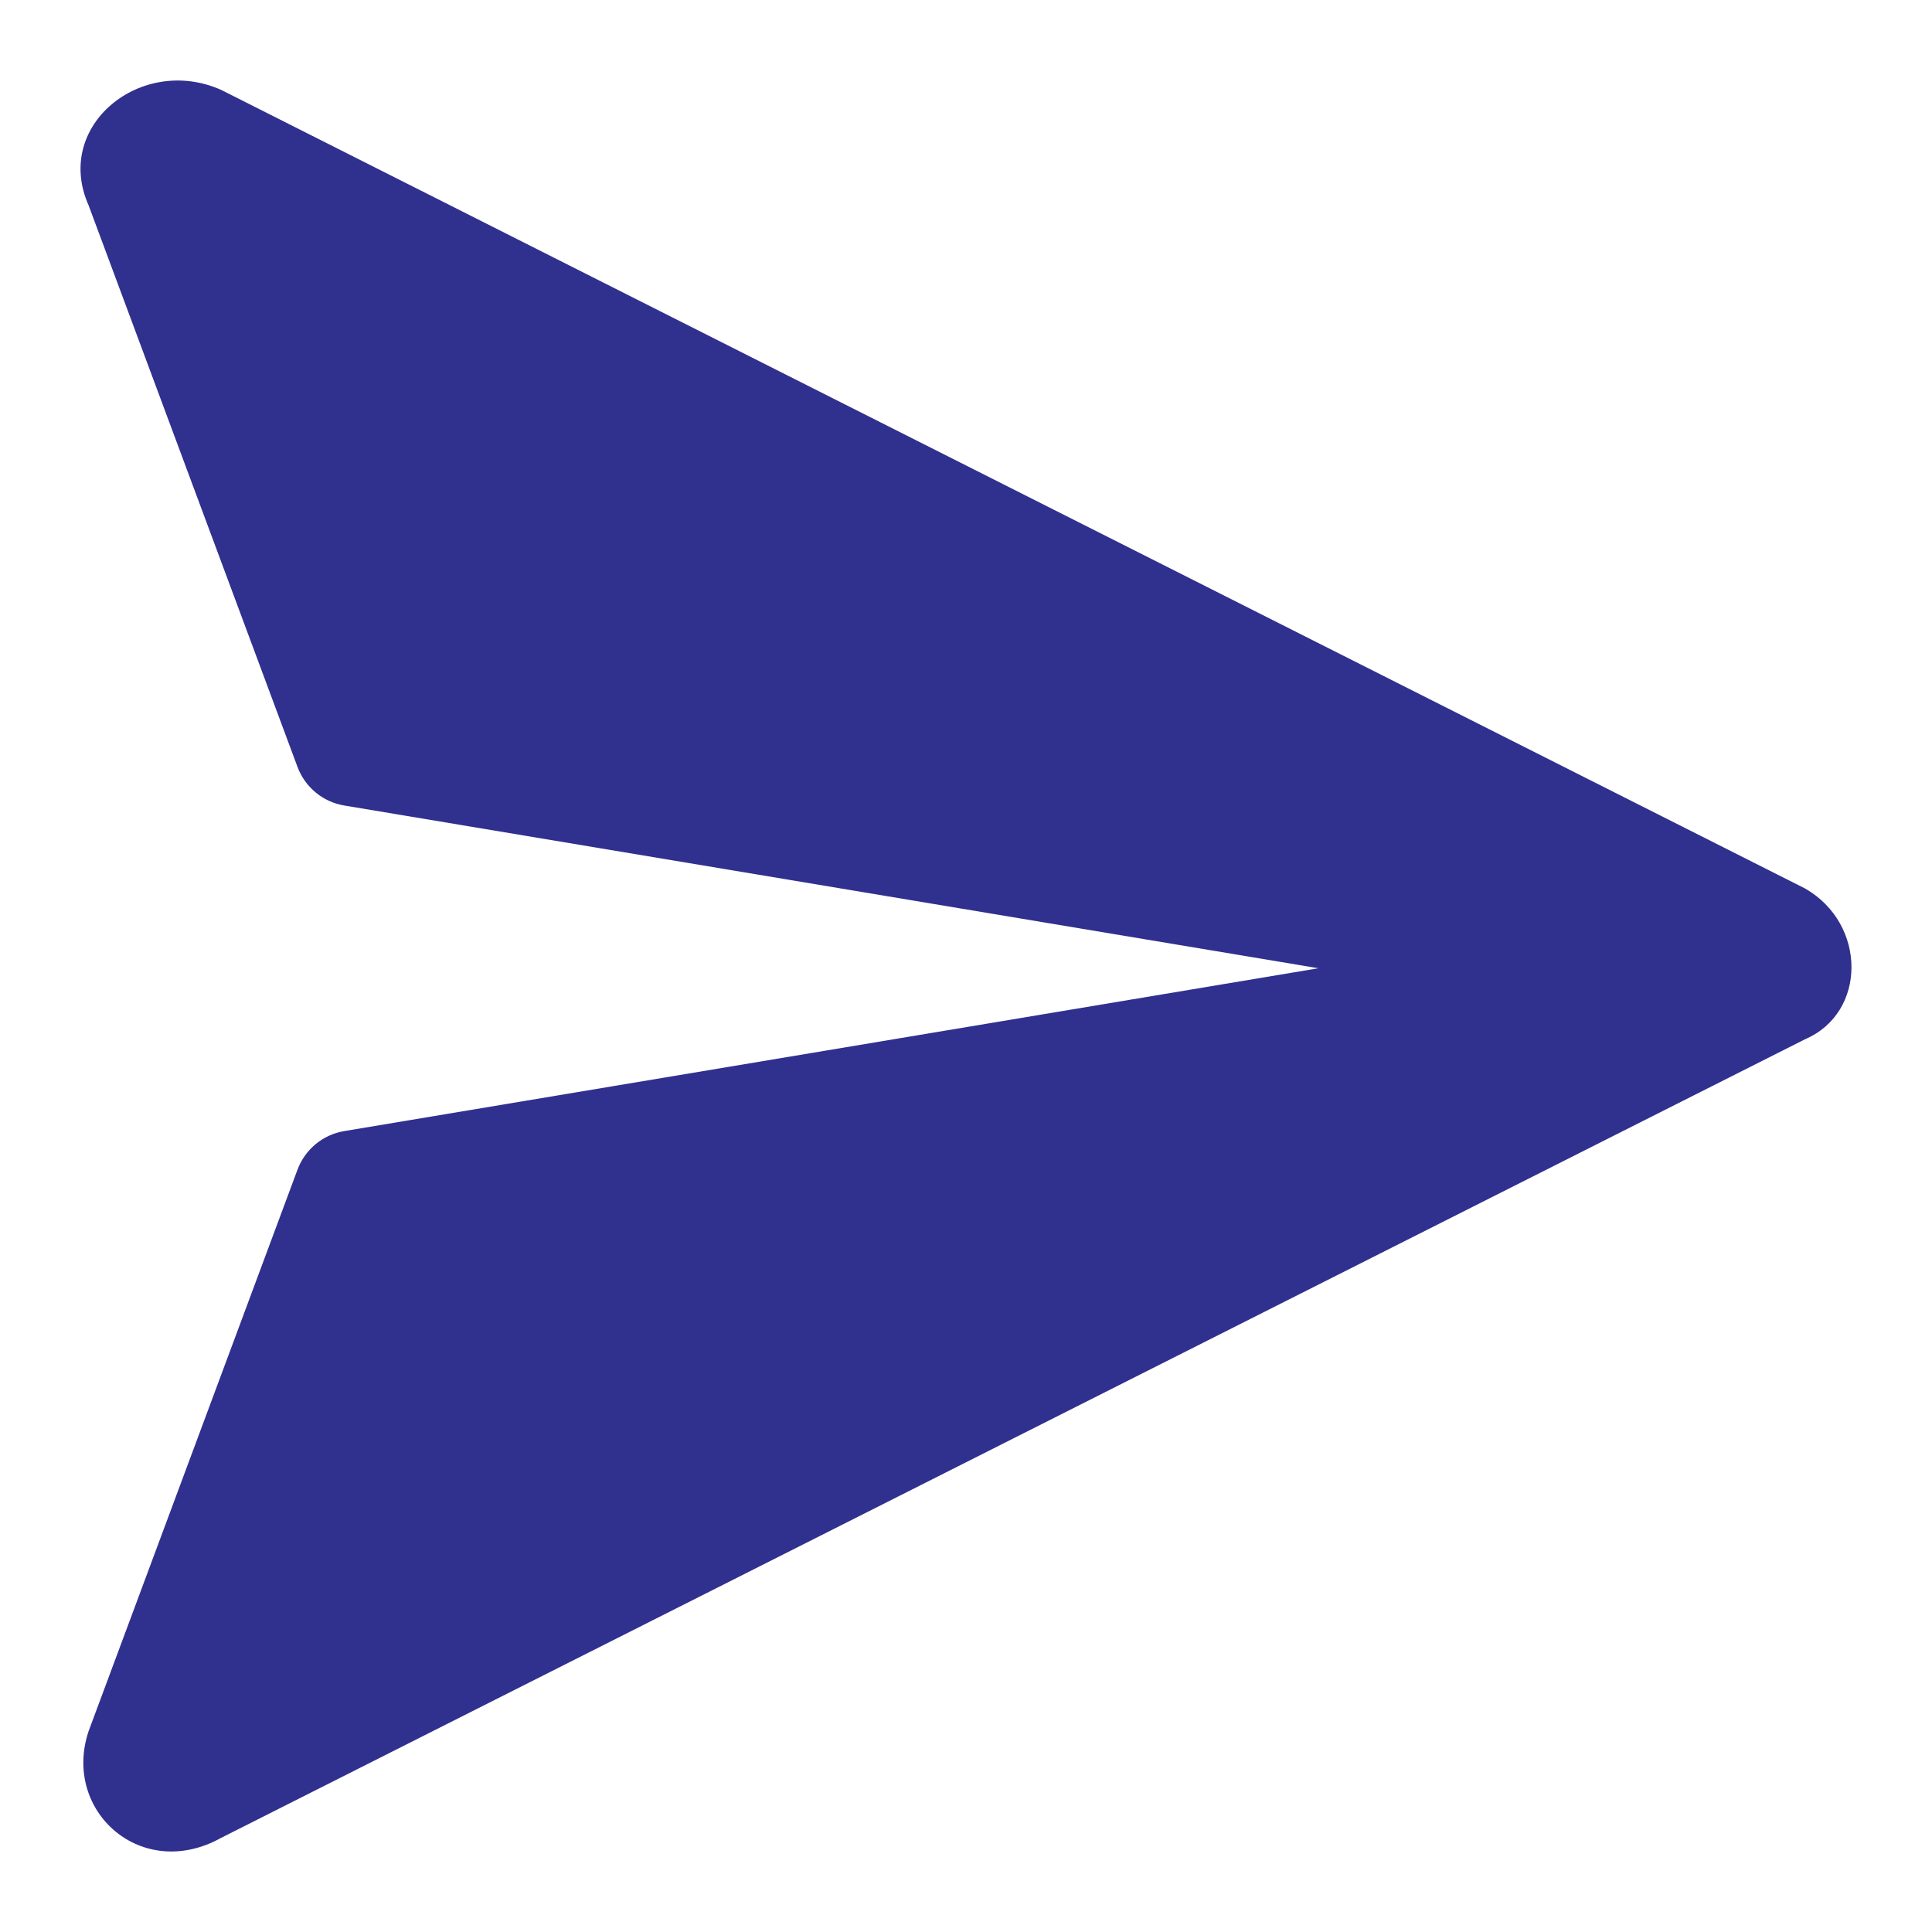 <svg width="24" height="24" viewBox="0 0 24 24" fill="none" xmlns="http://www.w3.org/2000/svg">
<path fill-rule="evenodd" clip-rule="evenodd" d="M22.423 11.037L2.748 1.117C1.759 0.676 0.66 1.557 1.1 2.549L3.696 9.528C3.79 9.779 4.011 9.962 4.275 10.006L16.378 12.028L4.275 14.051C4.011 14.095 3.79 14.278 3.696 14.529L1.1 21.507C0.77 22.499 1.759 23.381 2.748 22.83L22.423 12.91C23.192 12.58 23.192 11.477 22.423 11.037Z" fill="#30308F"/>
</svg>
